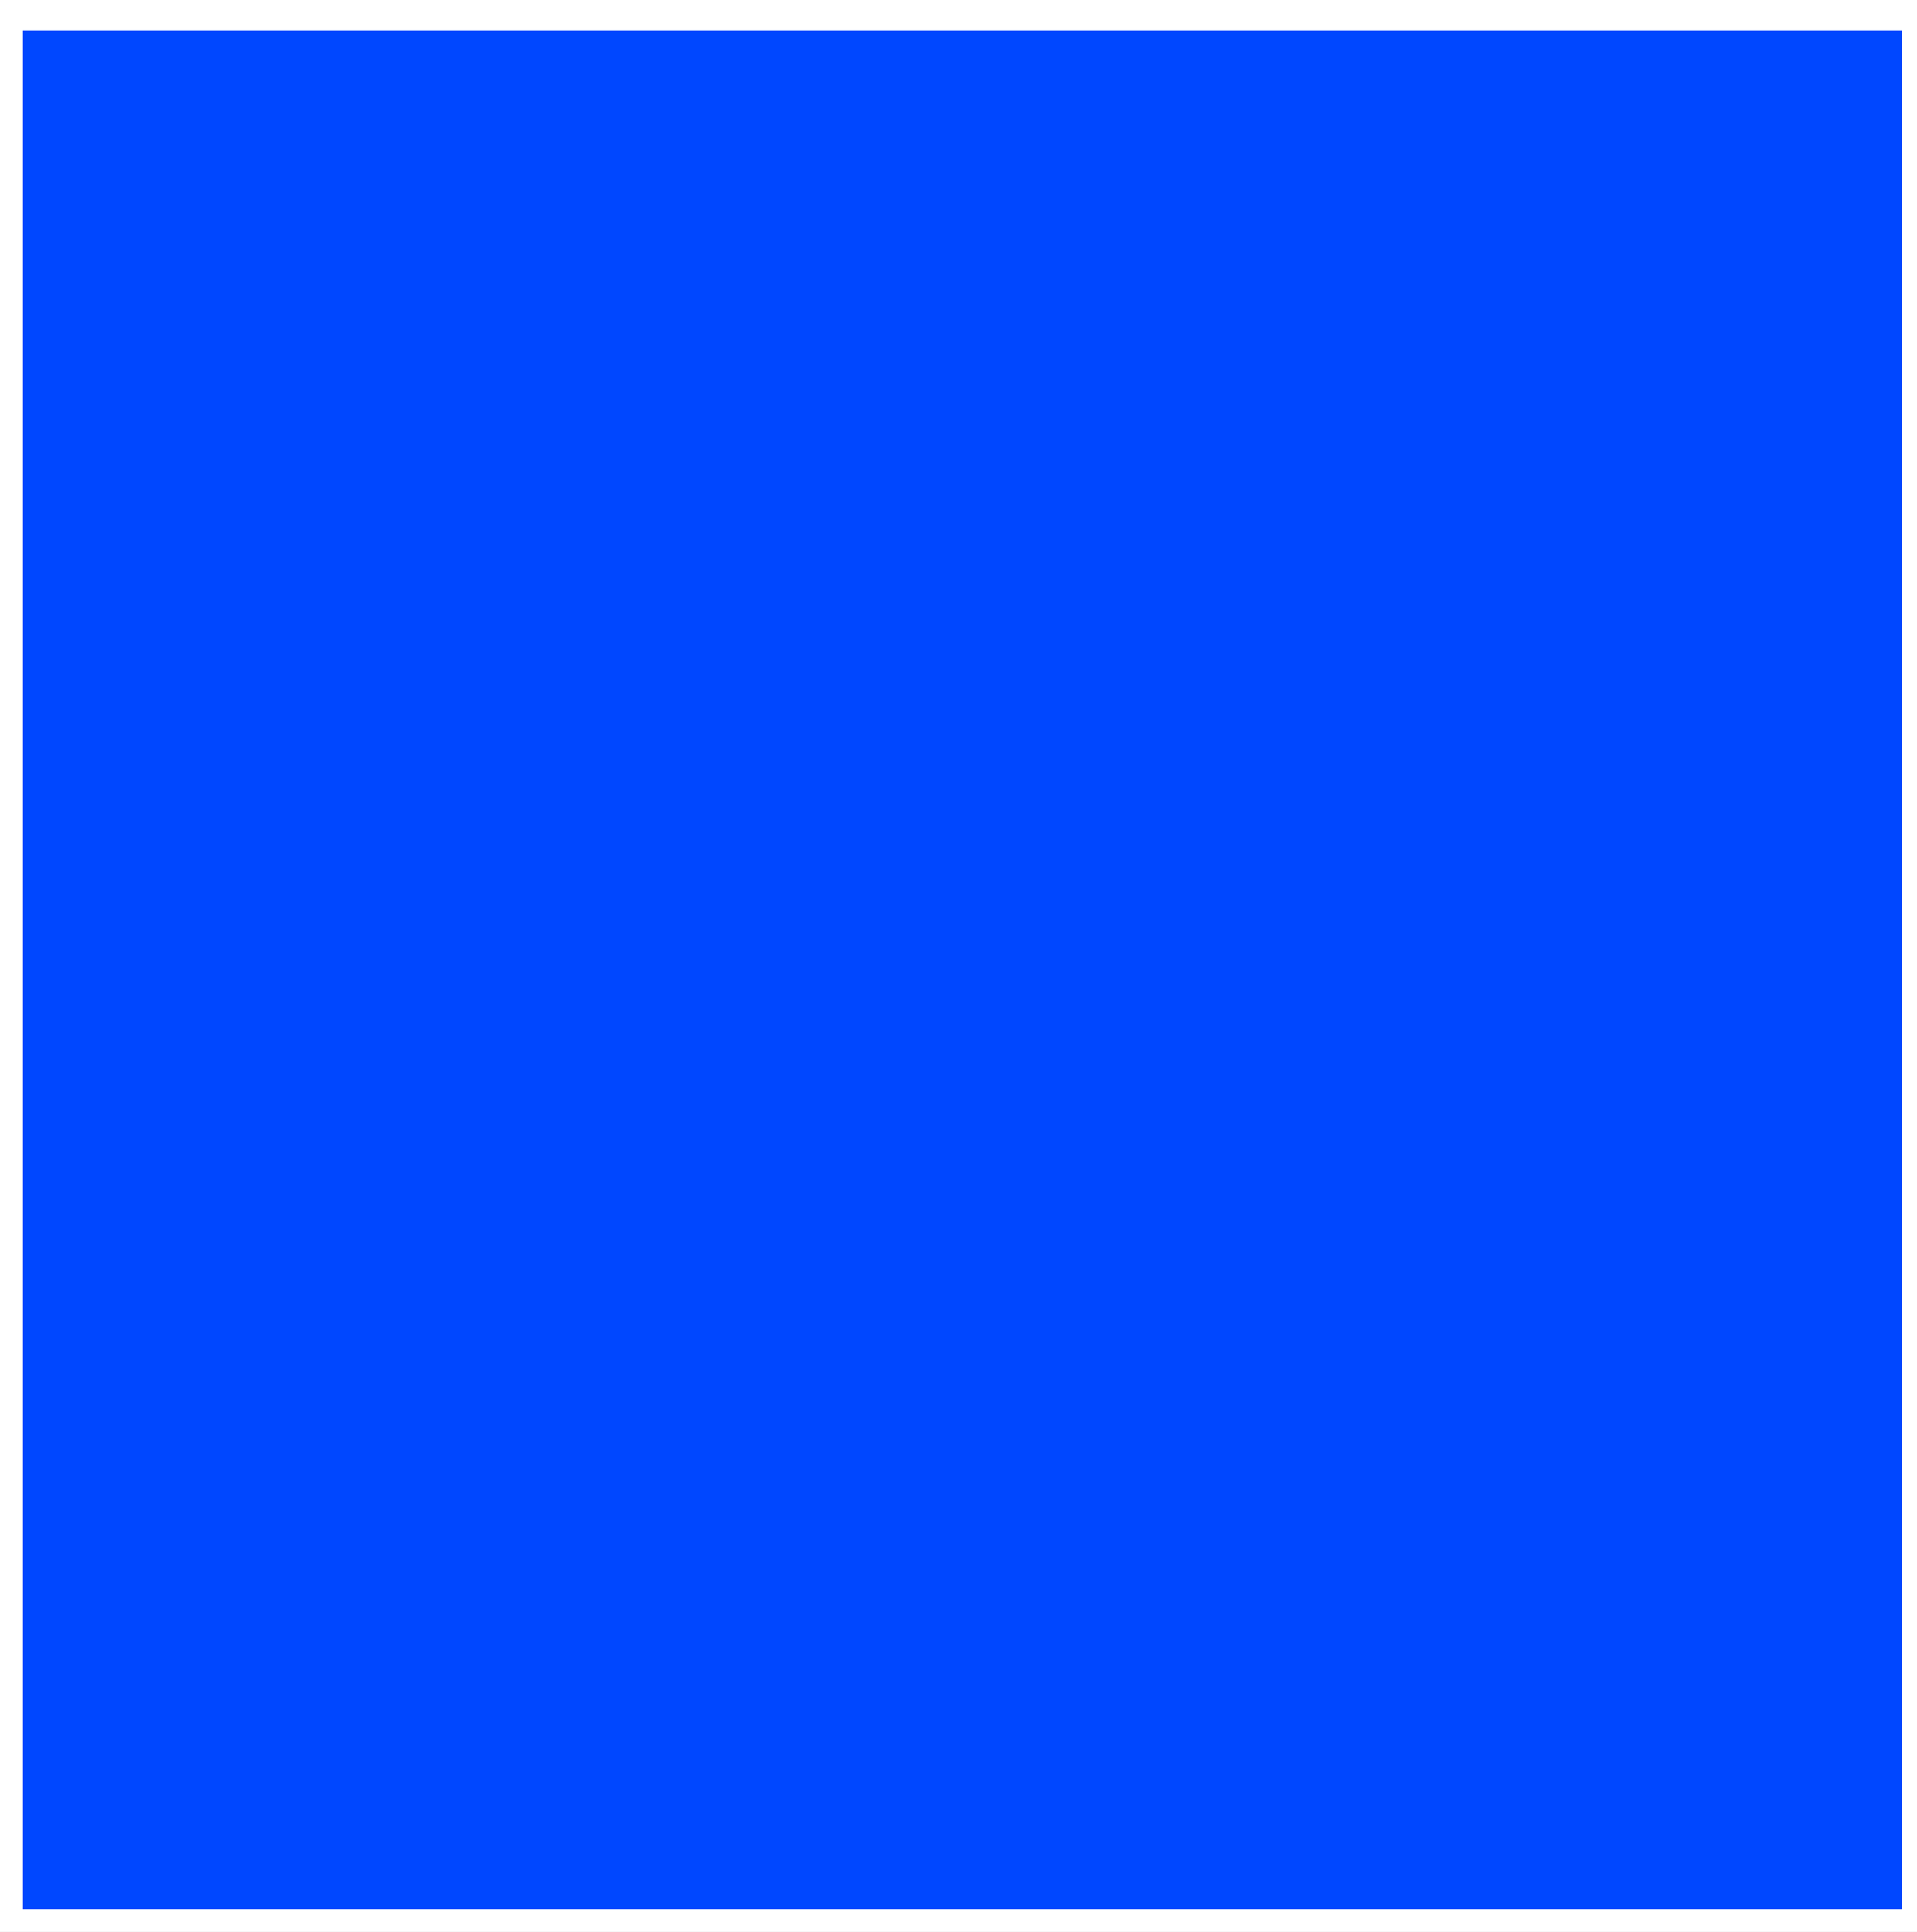<svg xmlns="http://www.w3.org/2000/svg" xmlns:xlink="http://www.w3.org/1999/xlink" width="251" height="253" viewBox="0 0 251 253">
  <rect x="0" y="0" width="251" height="253" fill="#808080" stroke="none"/>
  <defs>
    <clipPath id="clip-Mesa_de_trabajo_1_2">
      <rect width="251" height="253"/>
    </clipPath>
  </defs>
  <g id="Mesa_de_trabajo_1_2" data-name="Mesa de trabajo 1 – 2" clip-path="url(#clip-Mesa_de_trabajo_1_2)">
    <rect width="251" height="253" fill="#fff"/>
    <g id="Group_442" data-name="Group 442" transform="translate(-91 -84)">
      <g id="OBJECTS" transform="translate(-20.007 -3.734)">
        <g id="Group_441" data-name="Group 441" transform="translate(188.007 94.734)">
          <g id="Group_439" data-name="Group 439">
            <g id="Group_414" data-name="Group 414" transform="translate(33.872 38.479)">
              <path id="Path_444" data-name="Path 444" d="M265.931,153.449s3.393-6.063,7.634-3.465c6.9,4.228,4.7,13.742,4.7,13.742l-1.586-4.228s2.114,6.695-1.233,11.275l.352-4.4s-2.643,6.342-7.4,7.047-5.462.7-5.99,3.524,3.339,4.693,2.114,4.493c-4.316-.7-3.876-6.166-3.876-6.166l-.7,3.964s-5.462-10.571-5.109-15.5a18.218,18.218,0,0,1,2.643-8.28l-2.819,1.057S263.113,143.054,265.931,153.449Z" transform="translate(-241.559 -149.337)" fill="#333"/>
              <path id="Path_445" data-name="Path 445" d="M264.607,170.485c2.261-4.087,5.7-8.649-2.343-12.877-1.3-.681-4.362-.154-5.579-.205-.849-.036-.948.86-1.708.976a14.252,14.252,0,0,0-8.69,5.187s5.089,7.784-10.046,17.664c-1.768,1.154,10.862,20.933,12.1,13.611C252.574,169.94,263.248,172.939,264.607,170.485Z" transform="translate(-236.072 -151.675)" fill="#eabfa5"/>
              <g id="Group_413" data-name="Group 413" transform="translate(6.449 5.258)">
                <g id="Group_412" data-name="Group 412" transform="translate(6.993 3.062)">
                  <path id="Path_446" data-name="Path 446" d="M257.091,161.193s2.466-.676,5.21,2.922a.633.633,0,0,1-.3,1.007,9.34,9.34,0,0,1-5.378.094C253.047,163.975,257.091,161.193,257.091,161.193Z" transform="translate(-255.146 -161.142)" fill="#d84744"/>
                  <path id="Path_447" data-name="Path 447" d="M263.2,166.539c.017,0,.025-.018.042-.024a3.022,3.022,0,0,0-1.778-.572,2.941,2.941,0,0,0-2.243,1A10.605,10.605,0,0,0,263.2,166.539Z" transform="translate(-256.35 -162.56)" fill="#822a2a"/>
                  <path id="Path_448" data-name="Path 448" d="M262.243,164.7s-2.408-2.349-4.992-2.584c0,0,2.349.676-.117.764,0,0-.7-.352-.352-.94a5.912,5.912,0,0,1,.707-.586.767.767,0,0,1,.546-.158A4.758,4.758,0,0,1,262.243,164.7Z" transform="translate(-255.6 -161.158)" fill="#eef9f9"/>
                  <path id="Path_449" data-name="Path 449" d="M255.586,165.848c-.006,0-.012.015-.018.02a3.024,3.024,0,0,0,1.178.669,6.5,6.5,0,0,0,1.383.3l.012-.025s.4-.352-.088-.793A2.653,2.653,0,0,0,255.586,165.848Z" transform="translate(-255.27 -162.465)" fill="#eef9f9"/>
                  <path id="Path_450" data-name="Path 450" d="M257.182,166.836a7.752,7.752,0,0,0,3.328.3,4.749,4.749,0,0,0-2.2-.509,5.26,5.26,0,0,0-1.266.154C257.093,166.8,257.134,166.819,257.182,166.836Z" transform="translate(-255.707 -162.763)" fill="#ffabab"/>
                </g>
                <path id="Path_451" data-name="Path 451" d="M248.661,174.162c.6,5.781-2.662,18.5-3.438,21.42.1.123.205.245.307.364l6.527-3.414c2.972-12.332,7.765-15.921,11.215-17.461-1.312-.6-2.658-1.237-4-1.9-8.1-3.994-10.281-6.962-10.281-6.962S251.031,169.347,248.661,174.162Z" transform="translate(-245.223 -159.577)" fill="#d8a98f"/>
                <path id="Path_452" data-name="Path 452" d="M274.965,174.322s1.7.411.411,2.173-5.285,1.82-4.287-.411S274.965,174.322,274.965,174.322Z" transform="translate(-252.814 -161.96)" fill="#eabfa5"/>
                <path id="Path_453" data-name="Path 453" d="M269.156,161.883s3.347-1.586,4.316,2.643A4.067,4.067,0,0,0,269.156,161.883Z" transform="translate(-252.29 -158.213)" fill="#822a2a"/>
                <path id="Path_454" data-name="Path 454" d="M271.156,160.437s4.7-1.233,4.228,3.113A4.09,4.09,0,0,0,271.156,160.437Z" transform="translate(-252.881 -157.825)" fill="#333"/>
                <path id="Path_455" data-name="Path 455" d="M264.614,157.208s2.643.118,2.8,1.586C267.412,158.794,267.815,155.711,264.614,157.208Z" transform="translate(-250.949 -156.798)" fill="#333"/>
                <path id="Path_456" data-name="Path 456" d="M265.559,159.8s.362-1.921-2.986-.746C262.573,159.055,264.716,158.673,265.559,159.8Z" transform="translate(-250.346 -157.352)" fill="#822a2a"/>
                <path id="Path_457" data-name="Path 457" d="M263.736,160.039l-.555-.515s.247-.63,1.744-.057a3.928,3.928,0,0,0,2.51.22l-2.731,1.982Z" transform="translate(-250.526 -157.515)" fill="#f7cab2"/>
                <path id="Path_458" data-name="Path 458" d="M261.968,160.322l.855-.736a.617.617,0,0,1,1,.3l.527,1.847A4.409,4.409,0,0,0,261.968,160.322Z" transform="translate(-250.168 -157.577)" fill="#d8a98f"/>
                <path id="Path_459" data-name="Path 459" d="M275.307,175.443s.264,1.629-2.026,1.629c0,0,1.1-.484.881-.925s-.837-.4-.837-.4,1.145-.088,1.233.176a1.668,1.668,0,0,1,.044.617Z" transform="translate(-253.508 -162.303)" fill="#d8a98f"/>
              </g>
              <path id="Path_460" data-name="Path 460" d="M272.031,171.864s3.524-.44,3.876-2.907a6.767,6.767,0,0,0,2.5-1.5c1.092-1.037-1.879,5.726-1.879,5.726s-.7-1.233-3.876.176Z" transform="translate(-246.69 -154.656)" fill="#333"/>
            </g>
            <path id="Path_514" data-name="Path 514" d="M266.686,199.6a9.217,9.217,0,0,1-5.388-3.385l-4.574,6.44L252.5,184.8c-1.259-5.036-6.766-9.027-12.082-11.8-11.908,3.547-11.514-7.279-11.291-9.4-2.31-13.927,7.9-25.773,16.817-36.914l-10-3.431c-37.985,34.673-41.5,92.294-41.5,92.294l46.071,6.835c-7.158-8.573.946-13.271-3.156-13.749-.87-.1,1.245-1.793,1.4-2.576.147-.742-.738-1.352-.526-2.014a17.61,17.61,0,0,1,5.106-7.969c.264,22.273,14.329,27.248,14.329,27.248Z" transform="translate(-189.906 -103.156)" fill="#3ac1b0"/>
            <path id="Path_515" data-name="Path 515" d="M244.241,202.354a.848.848,0,0,0-1.105.4c-.114.372.2.8.691.949a.847.847,0,0,0,1.1-.4C245.047,202.932,244.737,202.507,244.241,202.354Zm-2.171,5.883c.114-.372-.2-.8-.691-.95a.848.848,0,0,0-1.1.4c-.115.372.2.8.691.949A.848.848,0,0,0,242.07,208.237Zm-.458,6.154c-.519,0-.939.316-.939.7s.421.7.939.7.939-.315.939-.7S242.131,214.391,241.612,214.391Zm-.685,5.675a.979.979,0,1,0,1,.613A.848.848,0,0,0,240.927,220.066Zm-4.321,4.667a.734.734,0,1,0,.462,1.08A.849.849,0,0,0,236.606,224.734Z" transform="translate(-201.992 -126.497)" fill="#4addc7"/>
            <g id="Group_436" data-name="Group 436" transform="translate(33.912 71.261)">
              <path id="Path_516" data-name="Path 516" d="M236.3,229.6l-.171-.684c1.495-.374,1.586-3.548,1.5-4.741l-.01-.135,1.9-2.466.079-.037c.042-.019,4.215-1.934,5.237-2.615.233-.268-.418-2.083-.893-3.408-.814-2.27-1.827-5.094-1.731-7.413a8.491,8.491,0,0,1,3.605-6.454l-1.091-2.364.36-.131A12.816,12.816,0,0,0,247.8,197.8a.286.286,0,0,0,.135-.242c0-.371-.564-.93-.836-1.142l.433-.557c.113.088,1.1.88,1.107,1.693a.994.994,0,0,1-.4.8,11.62,11.62,0,0,1-2.561,1.328l1.032,2.235-.271.163a7.96,7.96,0,0,0-3.53,6.056c-.09,2.18.9,4.934,1.69,7.146.838,2.338,1.345,3.749.62,4.232-1,.667-4.65,2.355-5.254,2.634l-1.628,2.116C238.379,225.066,238.479,229.052,236.3,229.6Z" transform="translate(-236.129 -195.855)" fill="#39aa99"/>
            </g>
            <g id="Group_437" data-name="Group 437" transform="translate(8.092 26.727)">
              <path id="Path_517" data-name="Path 517" d="M282.775,228.007l-9.161,17.265c-9.514-12.861-8.985-25.017-8.985-25.017-4.228,20.613,13.213,30.831,13.213,30.831l7.576-20.789Z" transform="translate(-218.529 -158.526)" fill="#39aa99"/>
              <path id="Path_518" data-name="Path 518" d="M199.489,245.978c.235,2.819,3.054-1.175,3.054-1.175s.469-11.51.235-12.919S199.489,245.978,199.489,245.978Z" transform="translate(-199.489 -161.933)" fill="#39aa99"/>
              <path id="Path_519" data-name="Path 519" d="M243.069,211.067c-.281-2.524-48.155-25.487,1.057-71.528,0,0-11.361,3.656-11.158.939a16.251,16.251,0,0,1,2.666-7.819c-7.98,8.762-23.434,33.89-19.05,54.858,4.874,23.315,19.086,23.667,19.086,23.667A20.157,20.157,0,0,1,223.1,194.624S227.8,205.9,243.069,211.067Z" transform="translate(-204.31 -132.66)" fill="#39aa99"/>
              <path id="Path_520" data-name="Path 520" d="M243.962,193.6c.7.238-2.335-2.422-2.731-3.788a4.179,4.179,0,0,1,.191-2.886,12.96,12.96,0,0,1-.782-5.032c-1.678,1.847-6.985,8.1-6.985,13.291,0,0,3.083-8.721,6.254-9.426C239.91,185.76,238.5,191.75,243.962,193.6Z" transform="translate(-209.578 -147.199)" fill="#39aa99"/>
              <path id="Path_521" data-name="Path 521" d="M256.369,218.262c-5.285,7.4-13.213,2.114-13.213,2.114l8.633,10.218s2.29-6.871,5.814-10.042l2.643-7.047S257.477,216.711,256.369,218.262Z" transform="translate(-212.383 -156.533)" fill="#39aa99"/>
              <path id="Path_522" data-name="Path 522" d="M274.418,236.046l4.933-2.29-6.695,1.586,1.409,6.519Z" transform="translate(-221.094 -162.512)" fill="#39aa99"/>
            </g>
            <path id="Path_523" data-name="Path 523" d="M252.234,192.568l.44-.881,2.378-1.057,2.951,1.1,1.894,2.819s-5.33.132-6.783-.573S252.234,192.568,252.234,192.568Z" transform="translate(-206.94 -123.051)" fill="#39aa99"/>
            <path id="Path_524" data-name="Path 524" d="M250.156,192.858l3.993-2.114,1.468,5.579,5.2-1.586-.264-4.052-6.284-.763Z" transform="translate(-206.359 -122.842)" fill="#4addc7"/>
            <path id="Path_525" data-name="Path 525" d="M254.06,194.005s11.628,13.654,24.753,5.726c0,0-5.373,7.135-11.628,5.814s-12.685-7.4-13.654-10.747Z" transform="translate(-207.355 -124.048)" fill="#db7631"/>
            <path id="Path_526" data-name="Path 526" d="M252.323,190.283s8.691,26.309,31.947,4.933c0,0,1.634-2.506,1.335-9.932a.52.52,0,0,0-.786-.43l-7.126,4.254s-2.949,16.331-14.33,11.98C255.377,198.035,252.323,190.283,252.323,190.283Z" transform="translate(-206.999 -121.323)" fill="#b64e00"/>
            <path id="Path_527" data-name="Path 527" d="M248.406,192.372s2.114-1.645,3.289-.94a7.562,7.562,0,0,1,2.055,2.056l-1.409,1.351A5.287,5.287,0,0,1,248.406,192.372Z" transform="translate(-205.842 -123.236)" fill="#b64e00"/>
            <path id="Path_528" data-name="Path 528" d="M246.654,188.089a4.553,4.553,0,0,0,2.349,3.7s1.82,1,.822,1.174-2.584-1-3.289-2.877S246.654,188.089,246.654,188.089Z" transform="translate(-205.206 -122.301)" fill="#db7631"/>
            <path id="Path_529" data-name="Path 529" d="M246.869,189.445l2.173-3.993-4.7-5.7-.7.352S242.993,187.566,246.869,189.445Z" transform="translate(-204.423 -119.84)" fill="#4addc7"/>
            <g id="Group_438" data-name="Group 438" transform="translate(44.288)">
              <path id="Path_530" data-name="Path 530" d="M252.593,114.833l10,3.431,0,0a147.259,147.259,0,0,1,10.337-11.579l4.3-.662,1.644-1.908,1.2.03s.721-.567.557-1.057c-.529-1.586-1.608-1.015-2.026-1.85-.782-1.564-1.642-3.314-1.938-4.023-.457-1.1-.428-2.65-2-2.466-8.985,1.057-5.285,7.047-7.5,9.106a95.5,95.5,0,0,0-16.325,12.605Q251.71,115.639,252.593,114.833Z" transform="translate(-250.853 -94.734)" fill="#eabfa5"/>
              <path id="Path_531" data-name="Path 531" d="M296.312,206.255h-9.69l-2.466,3.171s.176,1.938,1.762,2.29c.712.159,1.1-.323,1.319-.9.314,2.155,2.715,4.87,3.521,5.729l-2.967,4.177a9.217,9.217,0,0,0,5.388,3.385l2.6-6.849C297.546,213.109,296.312,206.255,296.312,206.255Z" transform="translate(-260.687 -127.665)" fill="#eabfa5"/>
            </g>
            <path id="Path_532" data-name="Path 532" d="M192.34,247.306s13.389-13.155,45.76-1.273l-1.364,3.622s30.784,14.127,38.644,38.269L231.863,305.59l4.118,12.645s-1.738,2.474-5.153-1.182-9.438-17.271-9.438-17.271l33.2-19.076s-17.525-15.75-36.814-11.535c0,0-20.673,31.207-12.357,72.365,0,0,.816,20.078-4.913,19.082s-2.353-18.942-2.353-18.942S179.916,301.893,192.34,247.306Z" transform="translate(-188.007 -137.943)" fill="#333"/>
            <path id="Path_533" data-name="Path 533" d="M253.93,116.82s5.4-6.578,10.571,5.168l-4.463,6.577s-4.933-8.221-12.215-5.872Z" transform="translate(-205.67 -100.713)" fill="#4addc7"/>
            <path id="Path_534" data-name="Path 534" d="M286.075,225.422s3.827,4.346,8.08,3.876l-3.615,9.866s-6.166.118-8.717-8.809Z" transform="translate(-215.71 -133.325)" fill="#4addc7"/>
          </g>
          <path id="Path_535" data-name="Path 535" d="M226.471,402.411A174.882,174.882,0,0,1,220.423,384c-1.7-6.239-3.06-12.569-4.174-18.941l-.739-4.8-.574-4.818c-.214-1.6-.331-3.218-.449-4.831s-.289-3.223-.3-4.842a119.075,119.075,0,0,1,.752-19.361l-.292,4.834c-.039.805-.13,1.608-.125,2.415l-.007,2.42-.021,2.418c-.008.806-.027,1.611.025,2.416l.21,4.831a177.085,177.085,0,0,0,2.22,19.2c1.053,6.359,2.417,12.666,4,18.919.8,3.125,1.646,6.238,2.575,9.328C224.412,396.291,225.414,399.359,226.471,402.411Z" transform="translate(-195.703 -163.145)" fill="#333" opacity="0.2"/>
          <path id="Path_536" data-name="Path 536" d="M231.136,403.309c-1.138-2.453-2.1-4.983-2.989-7.537s-1.643-5.154-2.361-7.762c-.669-2.622-1.276-5.261-1.741-7.927a74.384,74.384,0,0,1-.992-8.048c.268,1.327.432,2.664.726,3.983l.373,1.986.426,1.975c.573,2.631,1.17,5.256,1.889,7.852.658,2.611,1.414,5.2,2.193,7.775q.58,1.936,1.209,3.858C230.269,400.753,230.7,402.028,231.136,403.309Z" transform="translate(-198.356 -176.618)" fill="#333" opacity="0.2"/>
          <g id="Group_440" data-name="Group 440" transform="translate(73.981 139.737)" opacity="0.3">
            <path id="Path_537" data-name="Path 537" d="M308.014,293.024c1.463,2.327,2.83,4.7,4.186,7.084q2.008,3.587,3.931,7.216l.335.632-.662.3c-1.875.844-3.741,1.705-5.63,2.517-1.879.832-3.773,1.634-5.669,2.428-3.8,1.569-7.617,3.106-11.517,4.454,3.614-1.992,7.311-3.794,11.024-5.564,1.86-.876,3.724-1.744,5.6-2.582,1.868-.858,3.759-1.665,5.641-2.492l-.328.93q-1.834-3.675-3.583-7.395C310.193,298.062,309.056,295.567,308.014,293.024Z" transform="translate(-292.987 -293.024)" fill="#333"/>
          </g>
        </g>
      </g>
      <rect id="Rectangle_62" data-name="Rectangle 62" width="246" height="246" transform="translate(94 88)" fill="#0047ff" style="mix-blend-mode: hue;isolation: isolate"/>
    </g>
  </g>
</svg>
